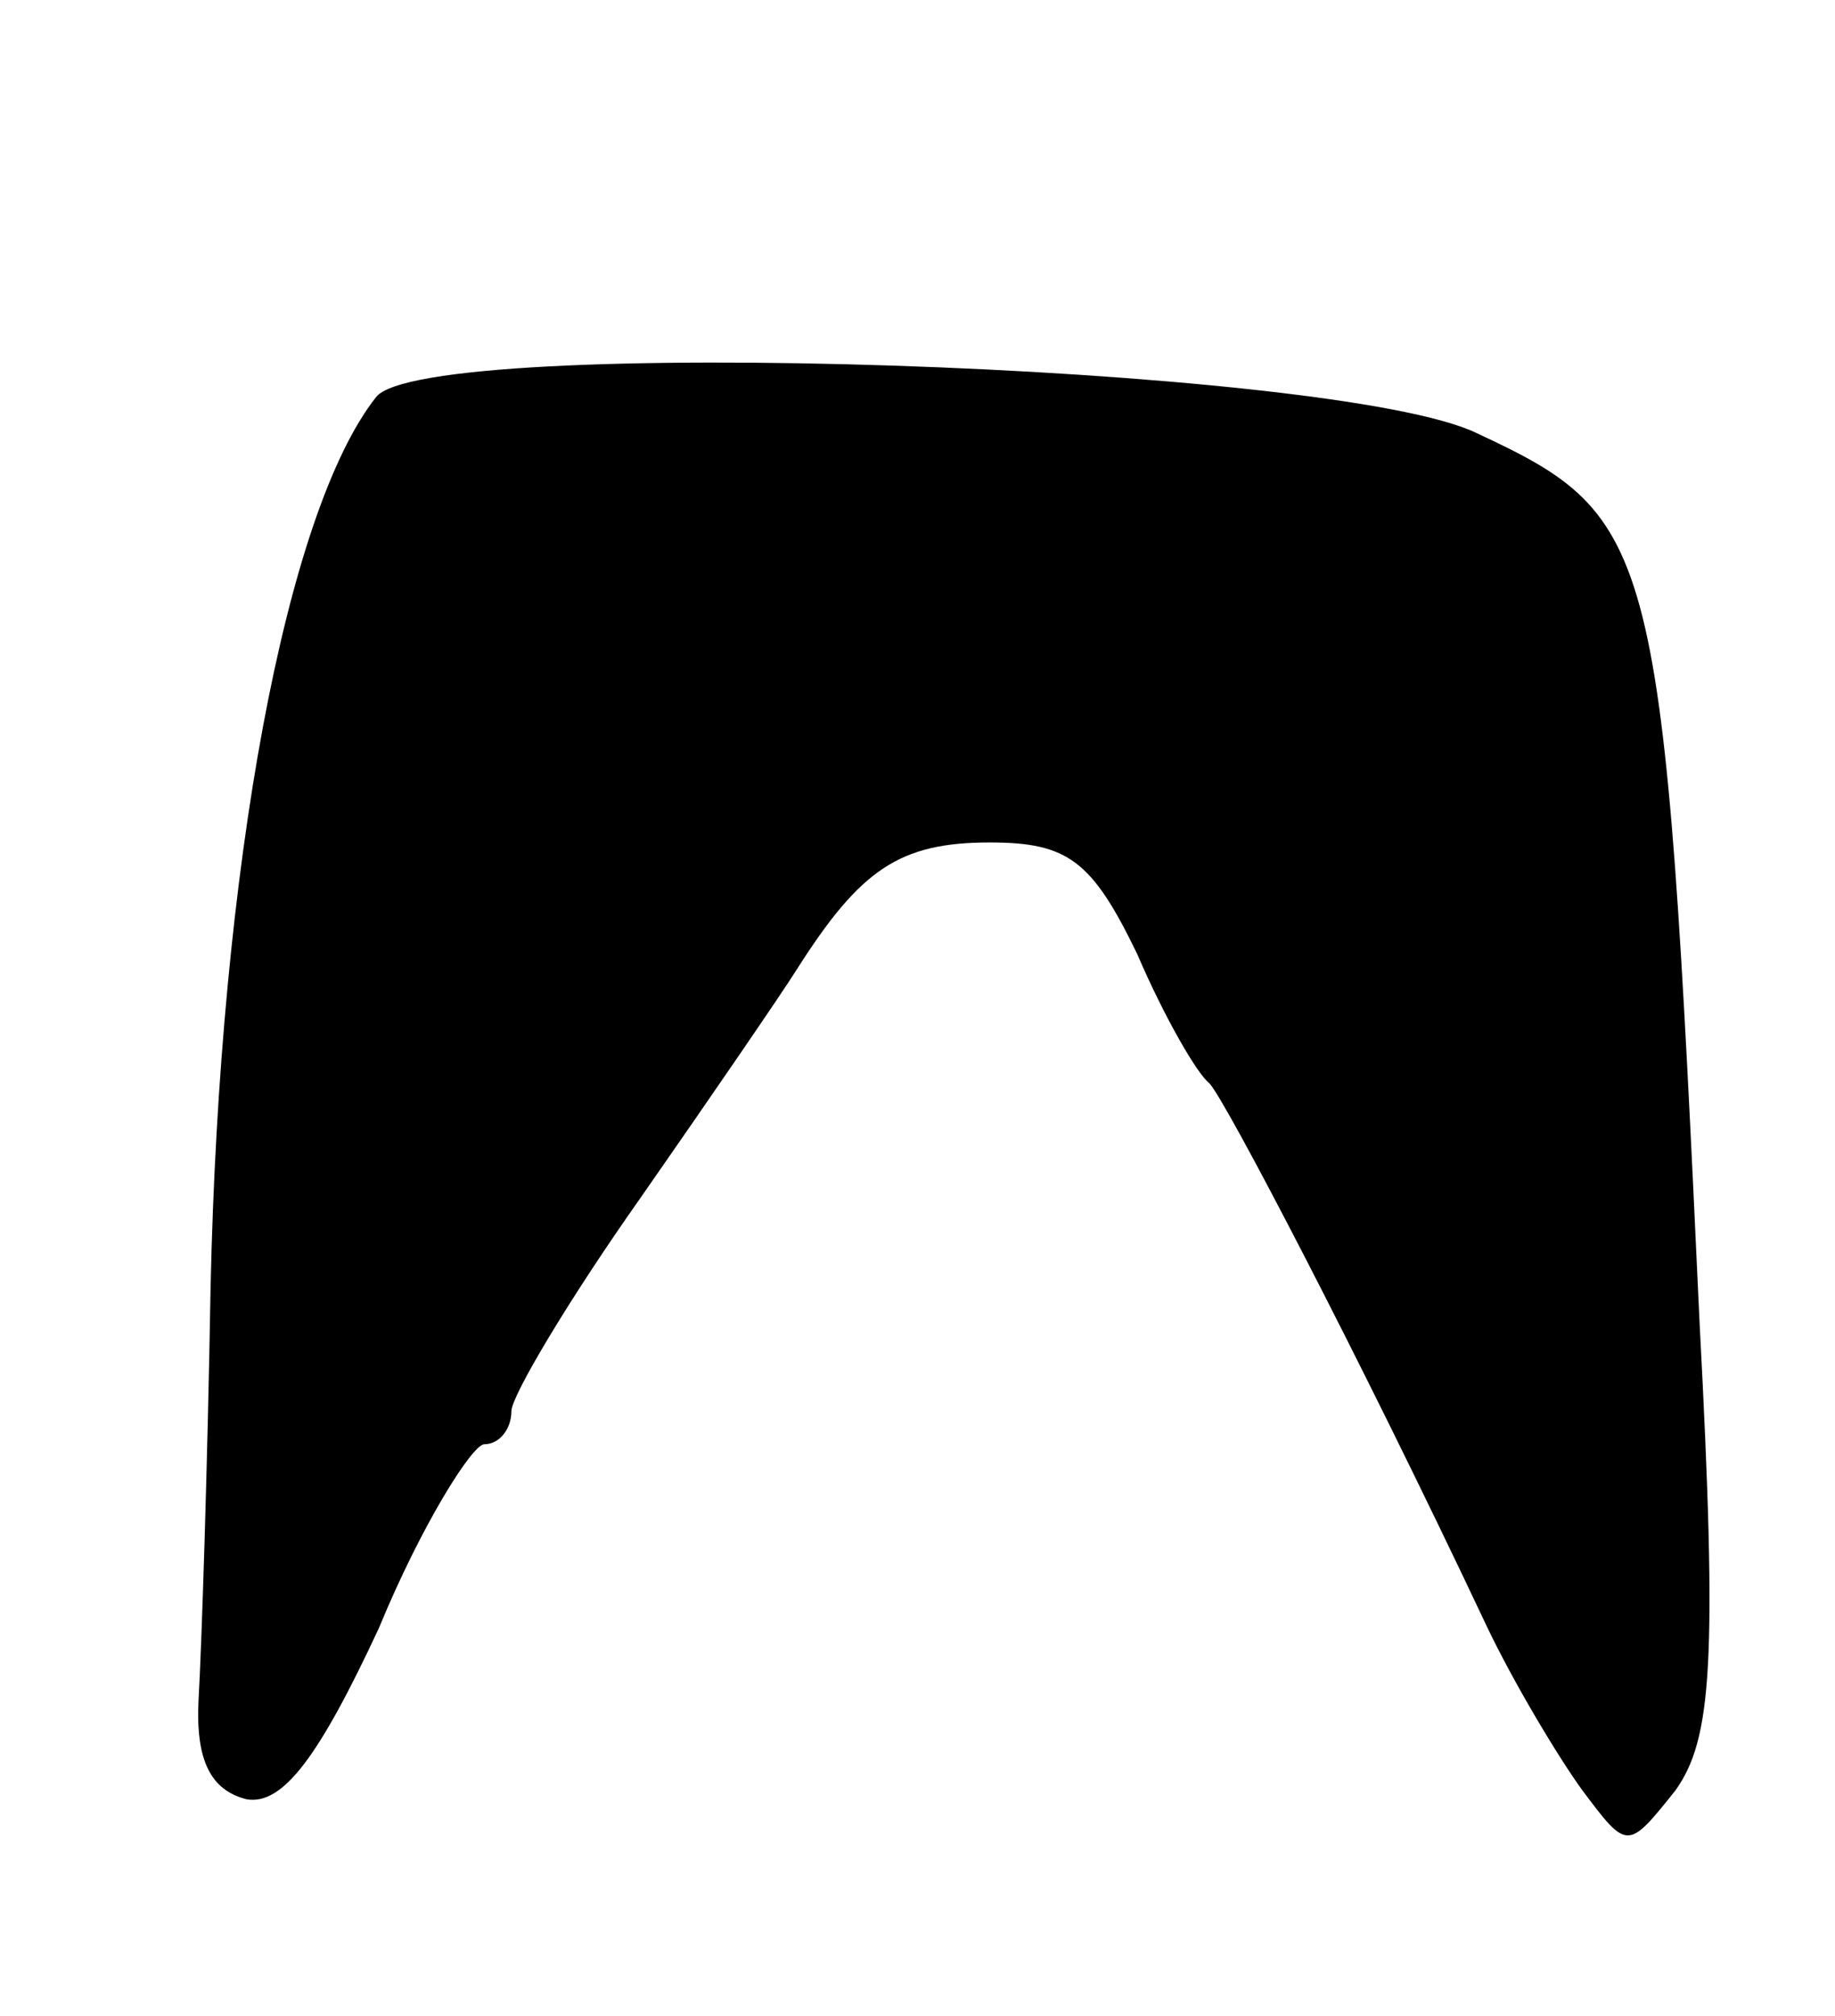 <svg version="1.0" xmlns="http://www.w3.org/2000/svg"
 width="61pt" height="67pt" viewBox="0 0 61 67"
 preserveAspectRatio="xMidYMid meet">
<g transform="translate(0,67) scale(0.1,-0.1)"
fill="#000000" stroke="none">
<path d="M125 538 c-30 -38 -52 -156 -55 -296 -1 -59 -3 -120 -4 -137 -1 -20
4 -30 16 -33 12 -2 24 14 44 57 14 34 31 61 35 61 5 0 9 5 9 11 0 5 19 37 43
71 23 33 47 68 52 76 21 33 34 42 64 42 26 0 34 -6 49 -37 9 -21 20 -40 24
-43 5 -5 50 -91 92 -180 9 -19 24 -44 32 -55 15 -20 15 -20 31 0 12 17 14 42
8 155 -12 260 -14 268 -74 296 -47 23 -350 33 -366 12z"/>
</g>
</svg>
